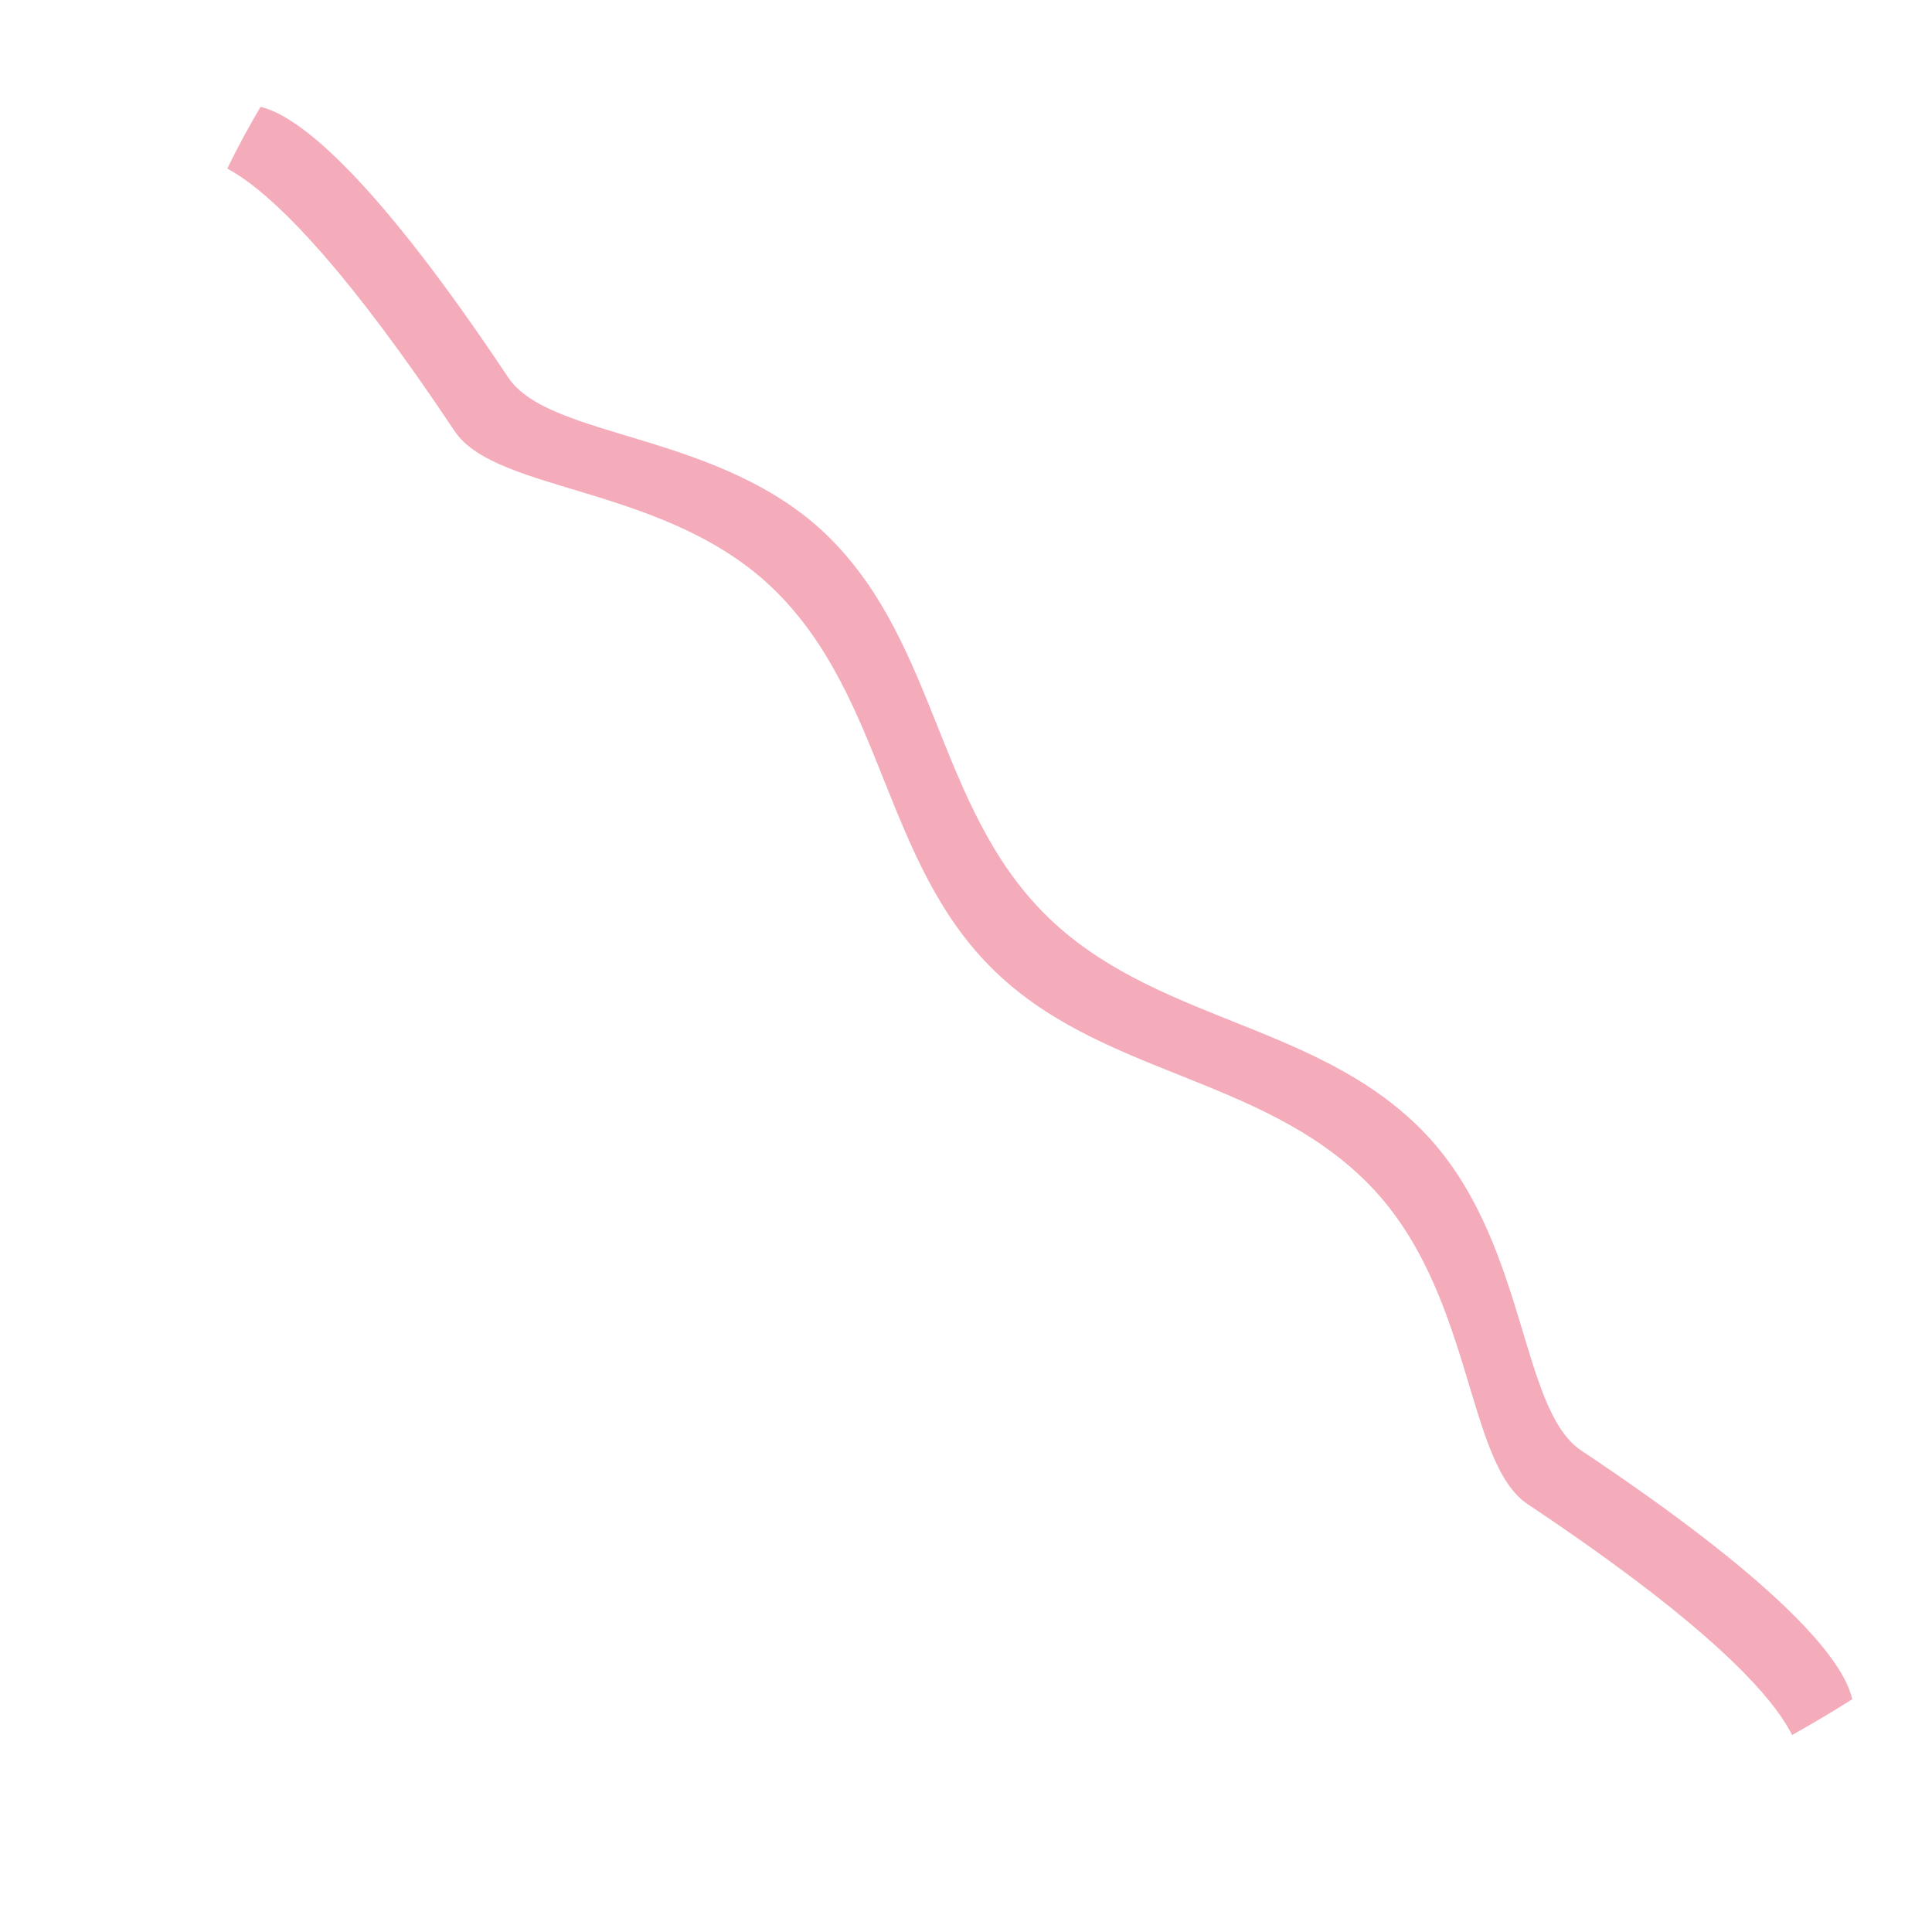 <svg xmlns="http://www.w3.org/2000/svg" viewBox="0 0 36 36">
  <path fill="#F4ABBA" d="M34.452 31.467c-.257-.657-1.298-1.979-4.984-4.436-1.178-.784-1-4-3-6s-5-2-7-4-2-5-4-7-5.216-1.823-6-3C7.012 3.345 5.69 2.305 5.033 2.048c-.066-.026-.125-.045-.178-.057-.196.331-.413.723-.619 1.15.079.043.166.095.26.159.753.511 1.995 1.763 3.973 4.73.784 1.177 4 1 6 3s2 5 4 7 5 2 7 4 1.822 5.216 3 6c2.967 1.978 4.219 3.22 4.73 3.973.083.122.145.23.193.327.425-.238.805-.467 1.122-.667-.012-.056-.033-.123-.062-.196z"/>
</svg>
